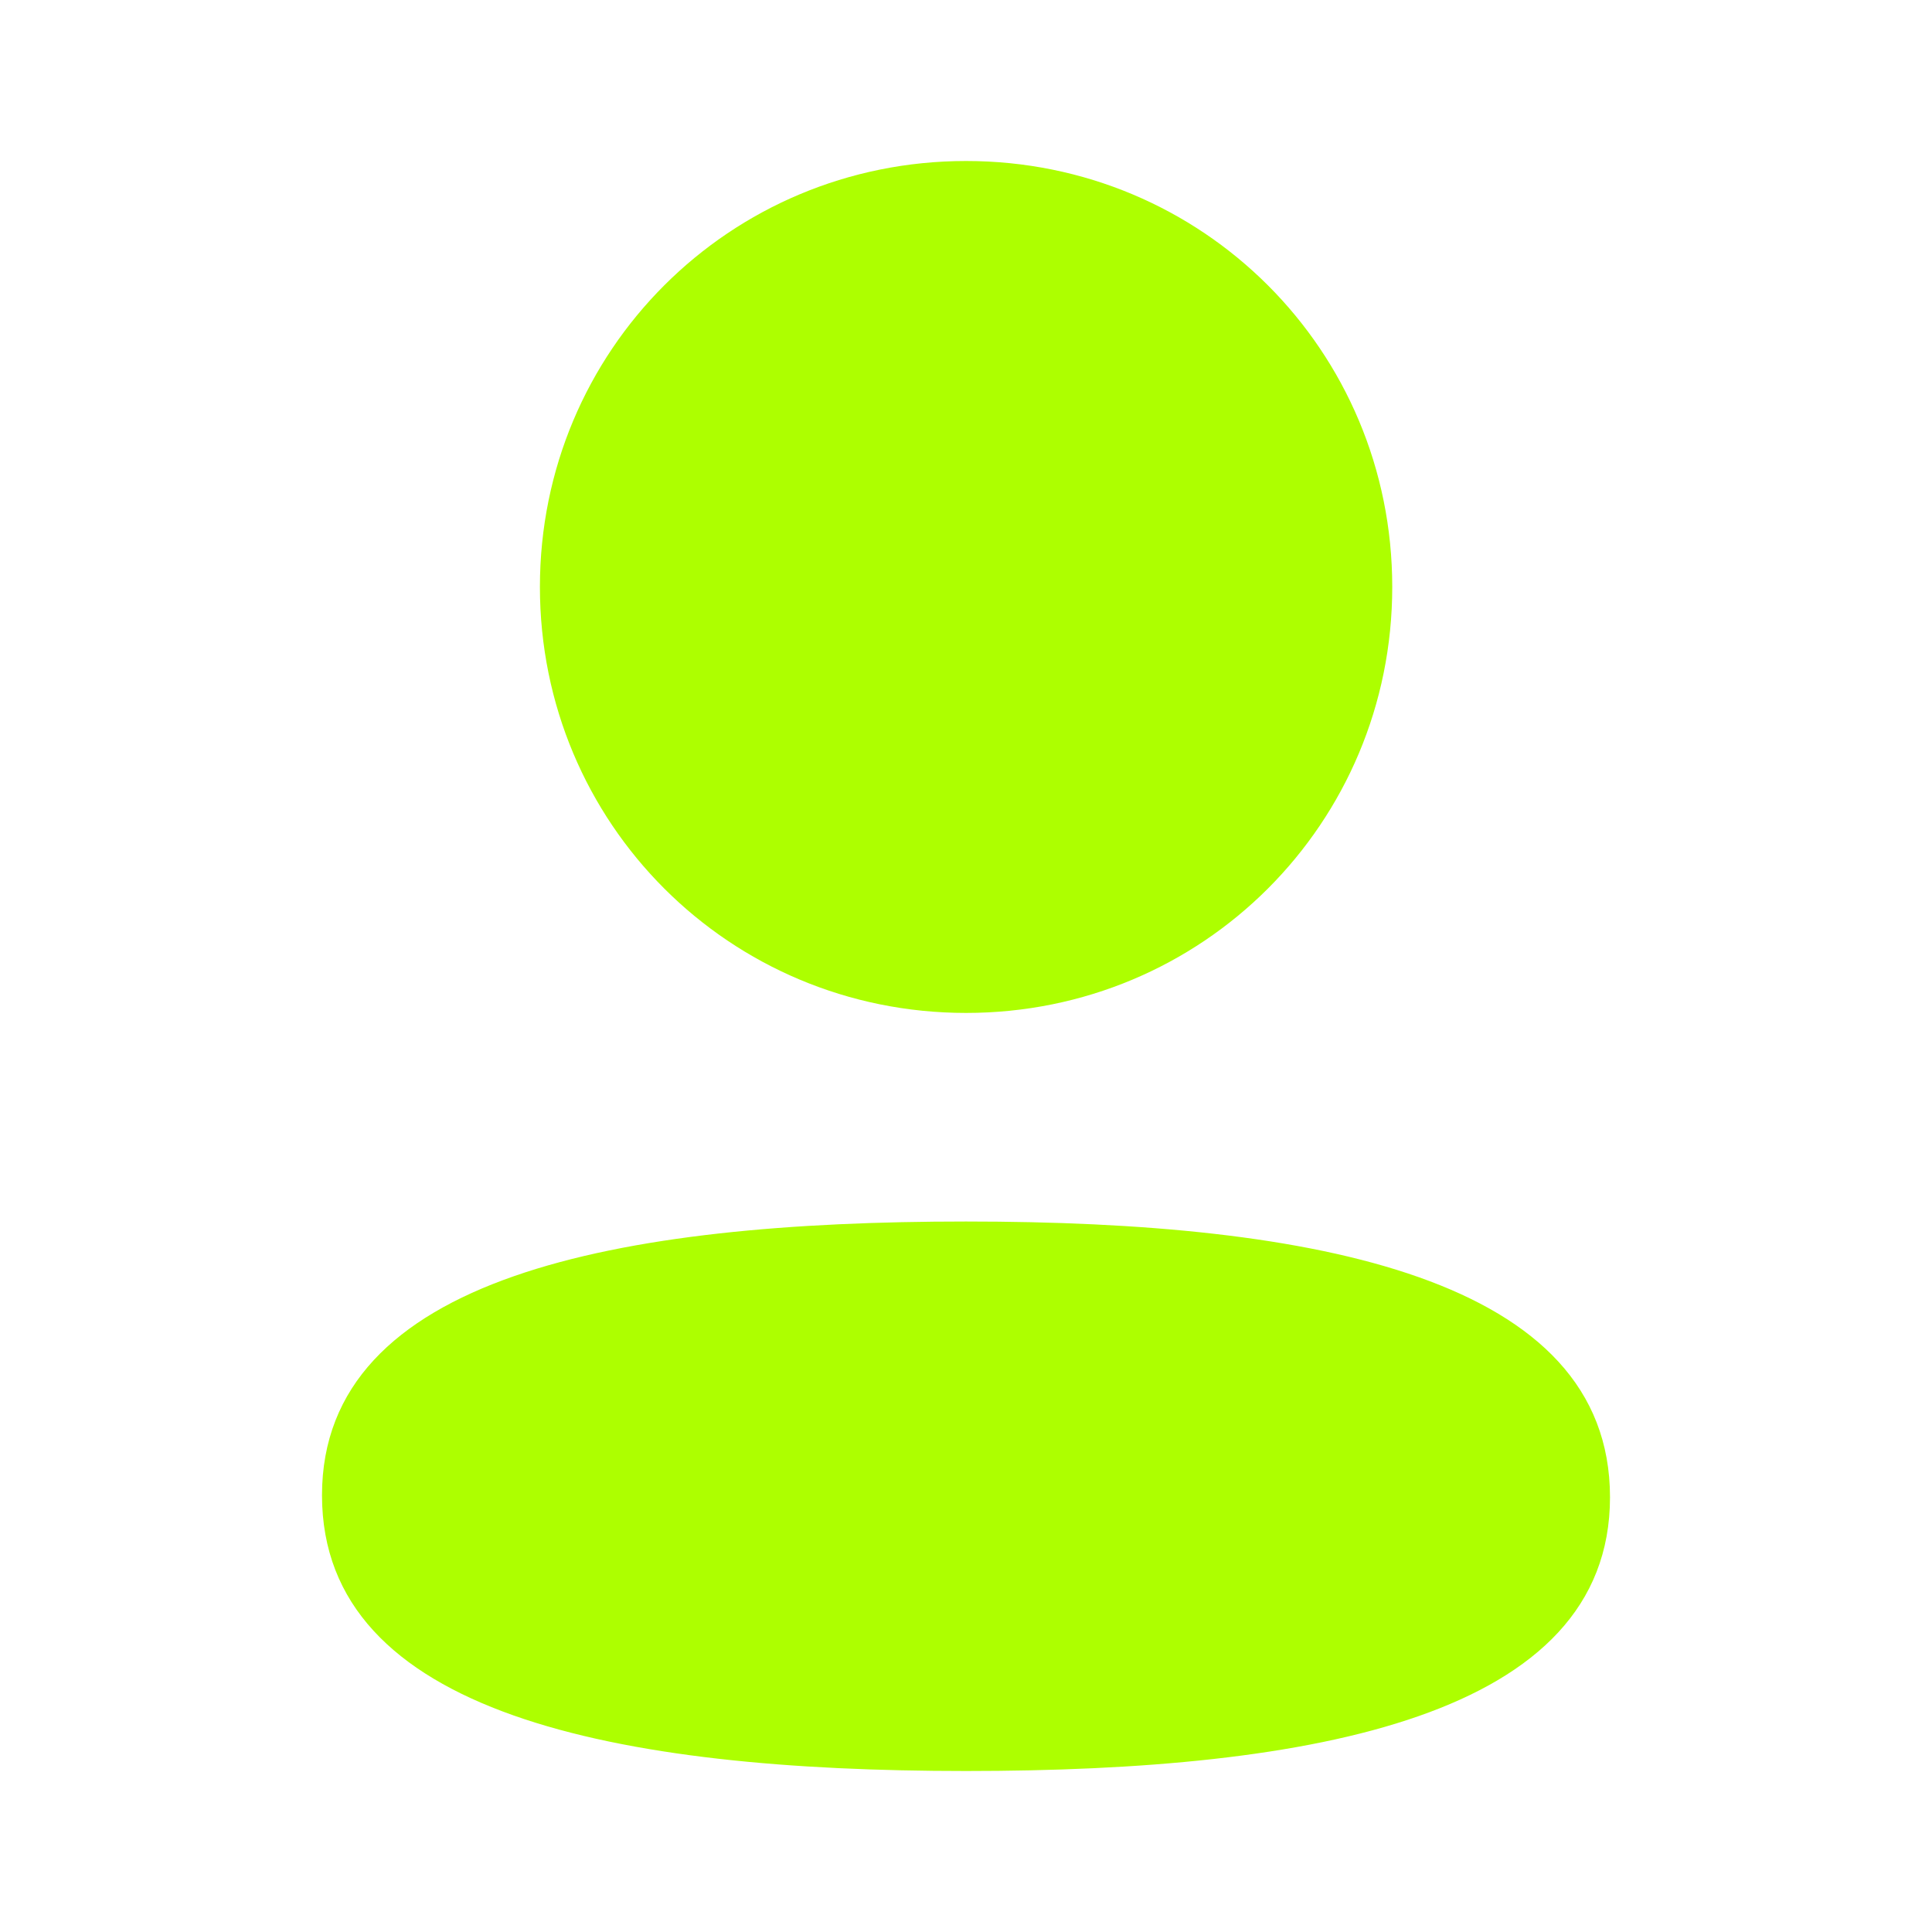 <svg width="24" height="24" viewBox="0 0 24 24" fill="none" xmlns="http://www.w3.org/2000/svg">
<path fill-rule="evenodd" clip-rule="evenodd" d="M17.295 7.291C17.295 10.228 14.94 12.583 12.001 12.583C9.063 12.583 6.707 10.228 6.707 7.291C6.707 4.354 9.063 2 12.001 2C14.94 2 17.295 4.354 17.295 7.291ZM12 22C7.662 22 4 21.295 4 18.575C4 15.854 7.685 15.174 12 15.174C16.339 15.174 20 15.879 20 18.599C20 21.32 16.315 22 12 22Z" fill="#ADFF00"/>
</svg>
